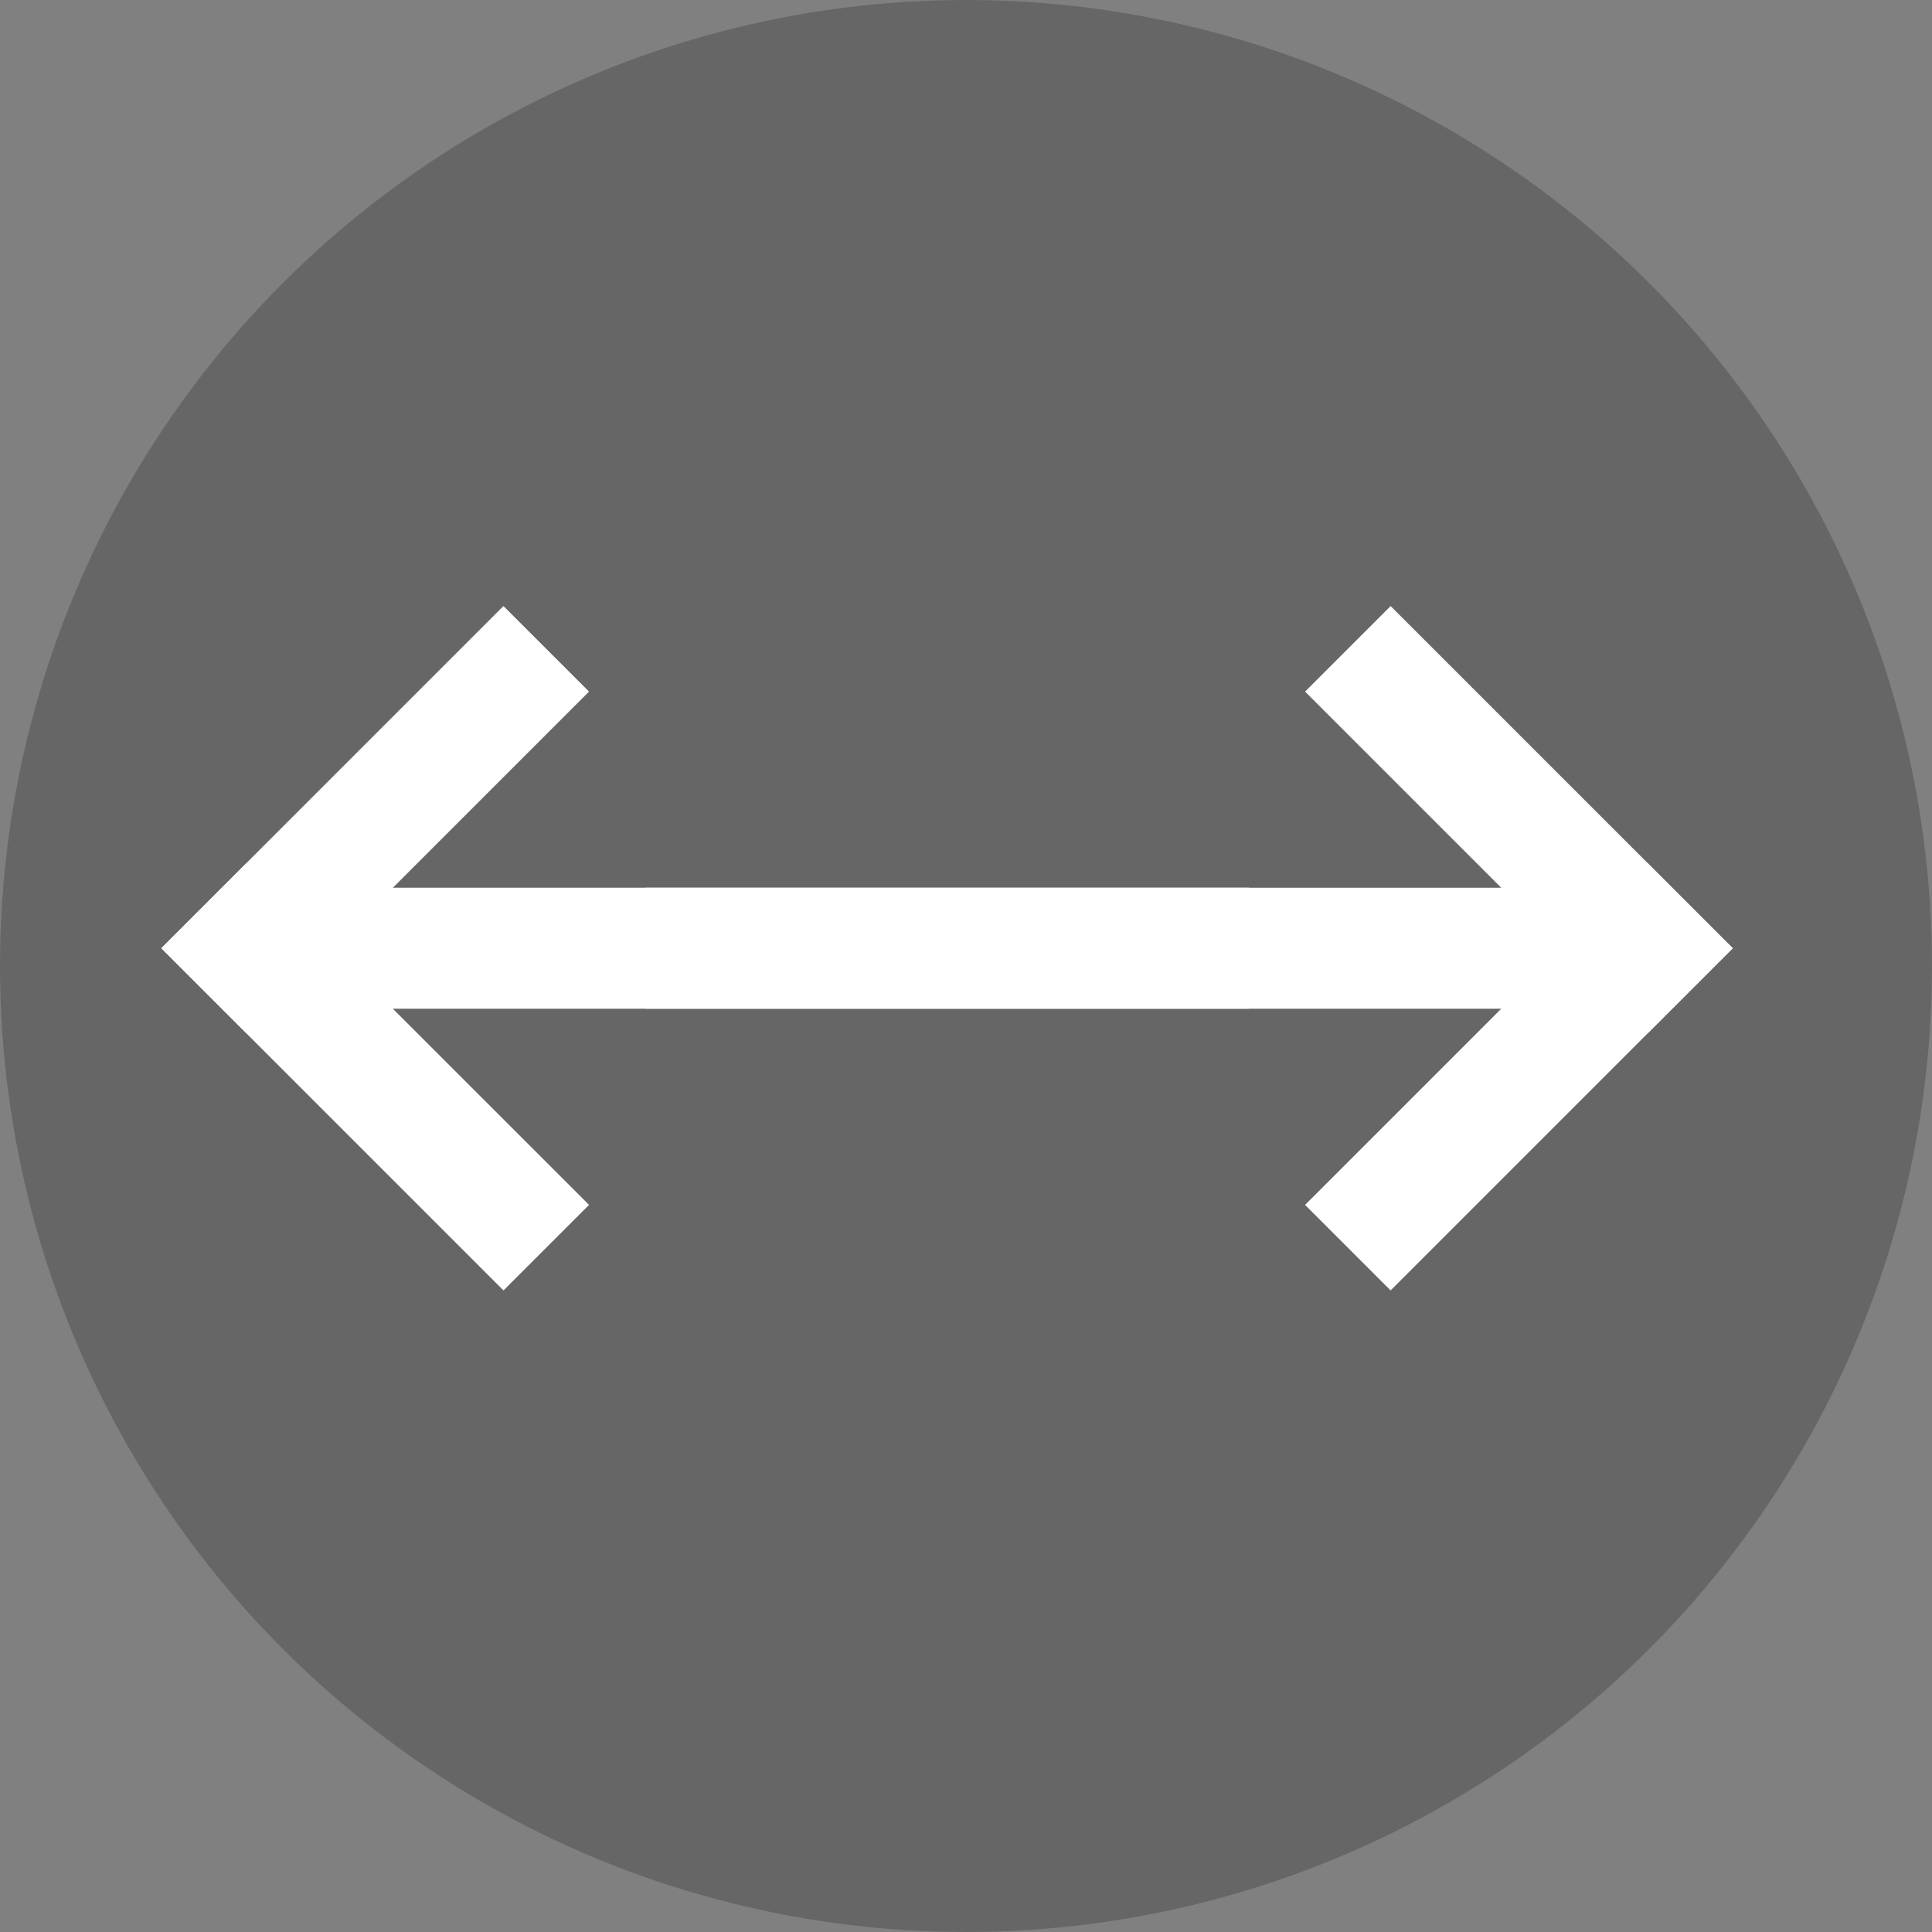 <?xml version="1.0" encoding="UTF-8"?>
<svg width="86px" height="86px" viewBox="0 0 86 86" version="1.1" xmlns="http://www.w3.org/2000/svg" xmlns:xlink="http://www.w3.org/1999/xlink">
    <rect x="0" y="0" width="86" height="86" fill="#808080" stroke="none"/>
    <circle id="Oval" fill="#000000" opacity="0.2" cx="43" cy="43" r="43"></circle>
    <polyline id="Fill-1" fill="#FFFFFF" points="28.723 44.902 28.723 39.517 73.599 39.517 73.599 44.902"></polyline>
    <polyline id="Fill-2" fill="#FFFFFF" points="61.901 57.441 77.132 42.21 73.325 38.401 58.094 53.634"></polyline>
    <polyline id="Fill-3" fill="#FFFFFF" points="73.325 46.016 77.132 42.209 61.901 26.978 58.094 30.785"></polyline>
    <polyline id="Fill-4" fill="#FFFFFF" points="55.59 44.901 55.59 39.516 10.714 39.516 10.714 44.901"></polyline>
    <polyline id="Fill-5" fill="#FFFFFF" points="7.18 42.208 10.987 46.016 26.22 30.785 22.411 26.978"></polyline>
    <polyline id="Fill-6" fill="#FFFFFF" points="7.18 42.21 22.411 57.441 26.22 53.634 10.987 38.403"></polyline>
</svg>